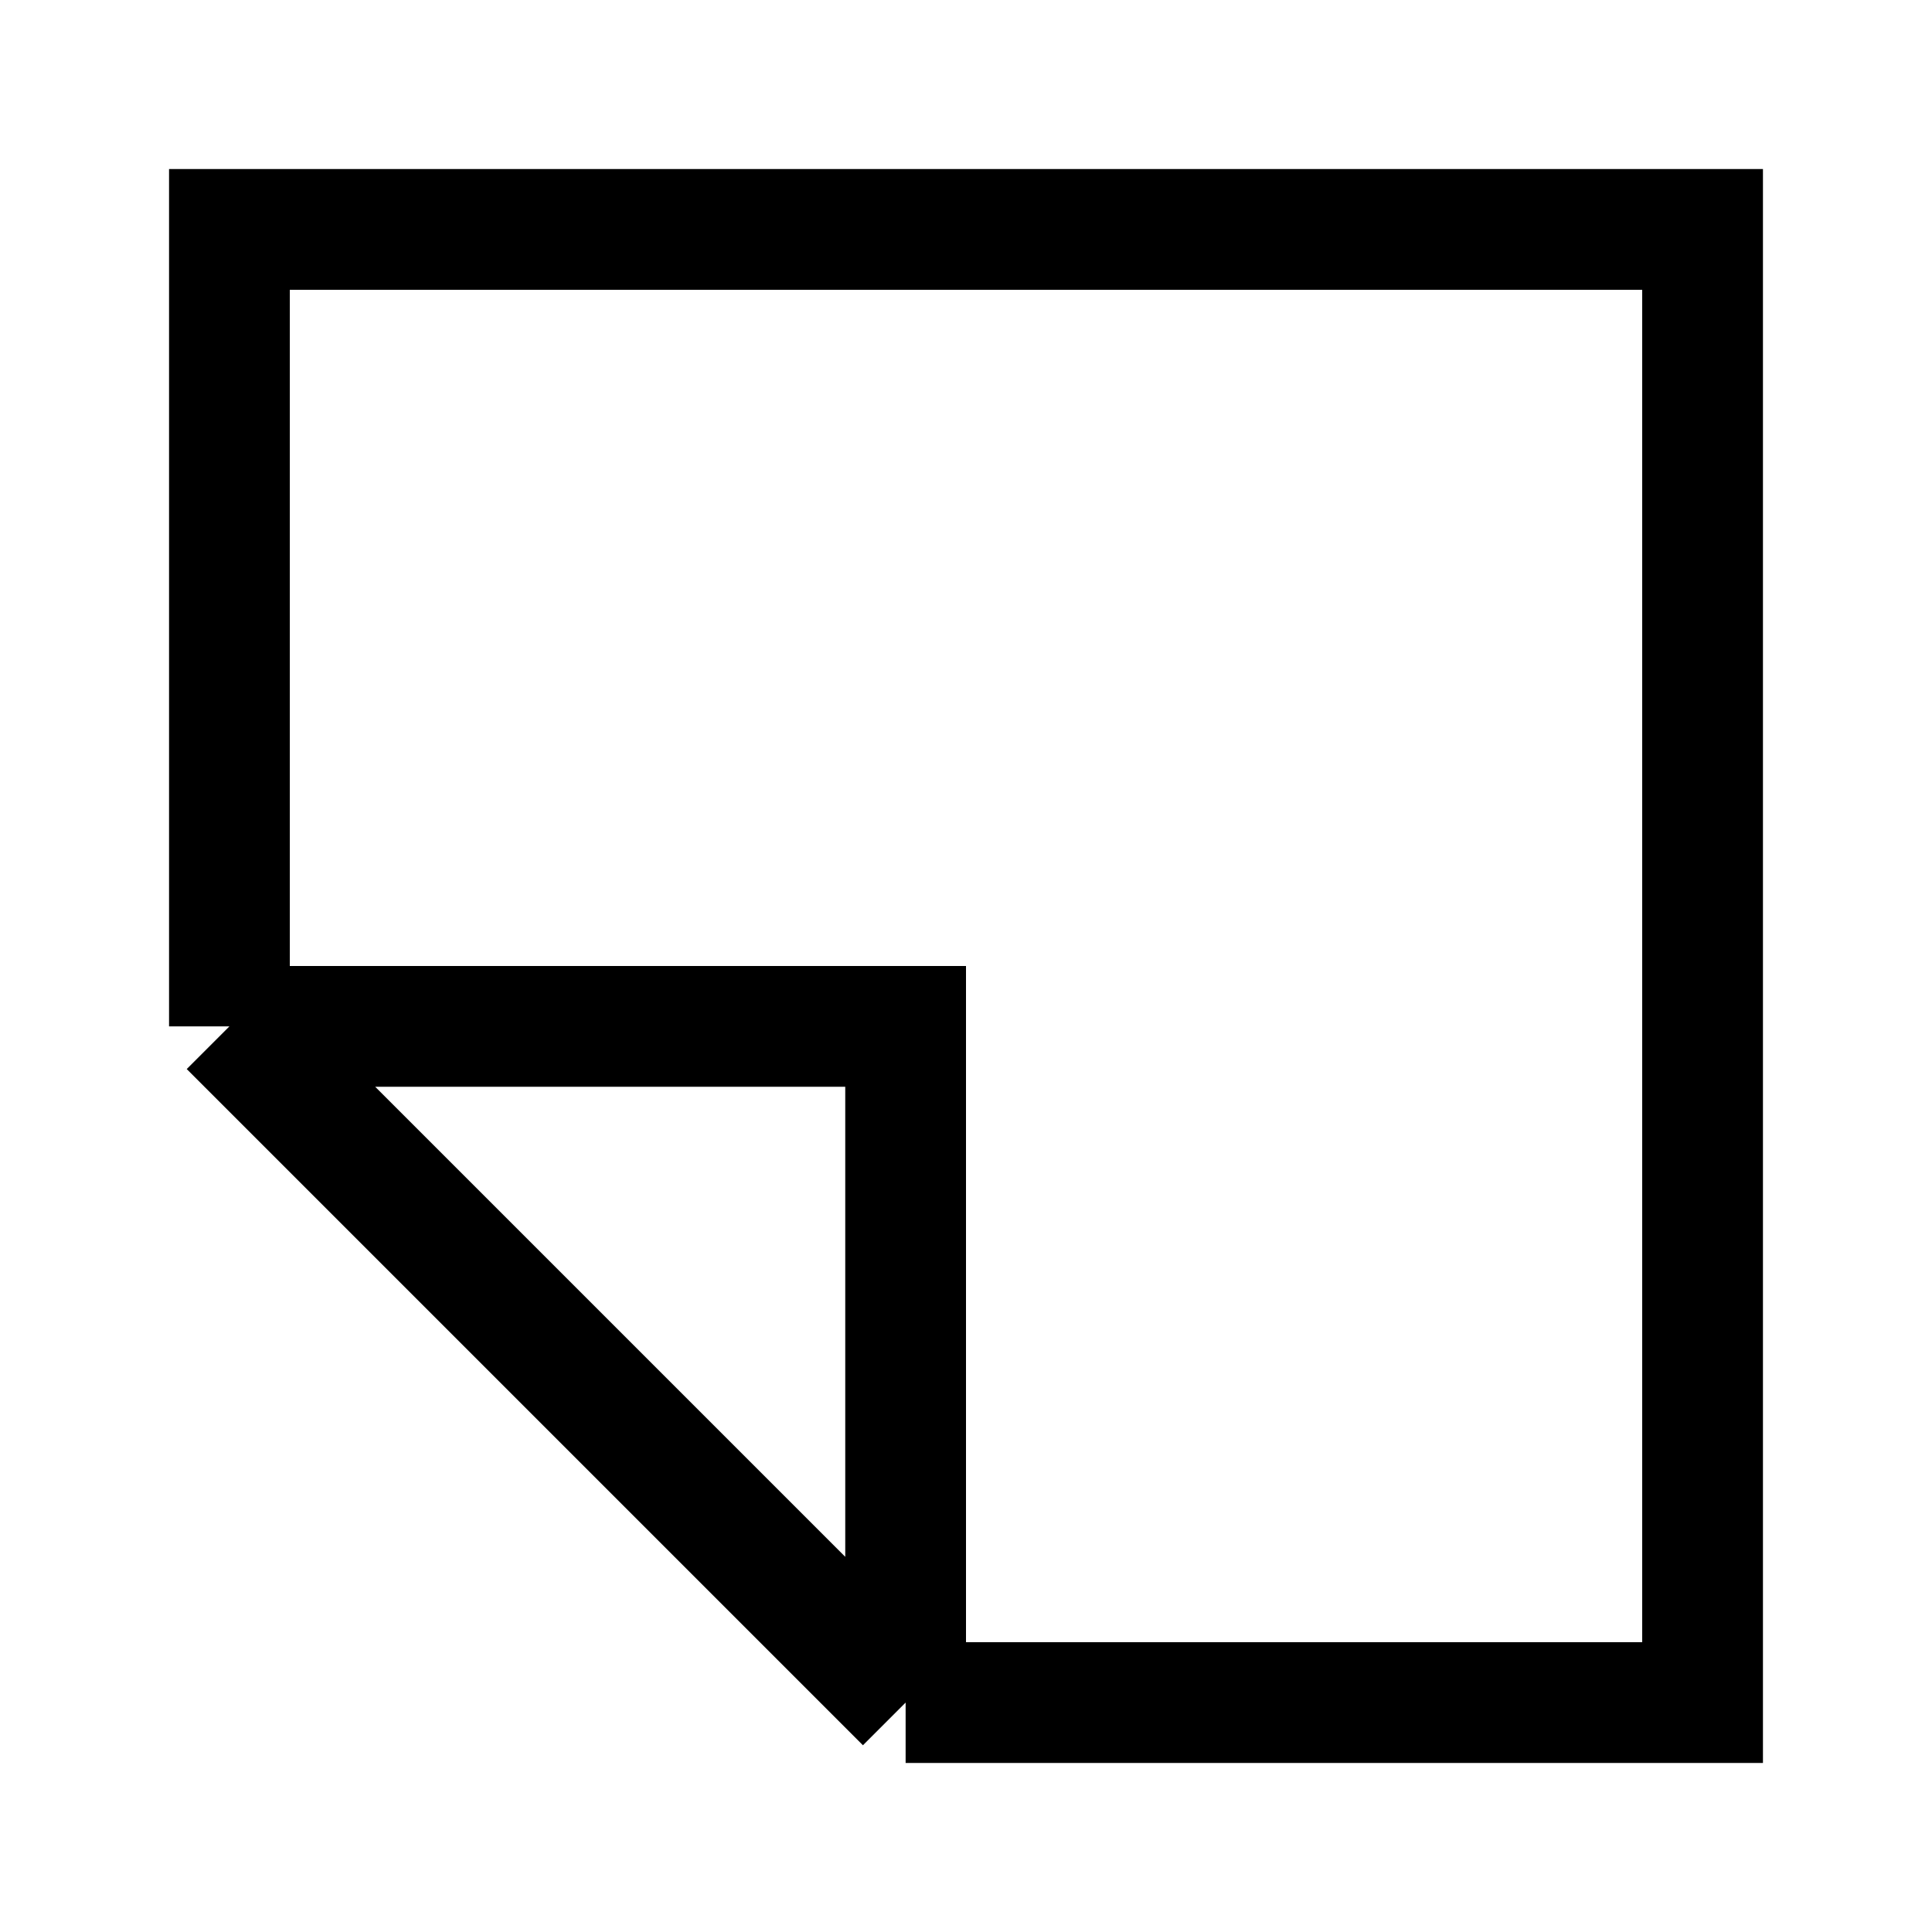 <svg xmlns="http://www.w3.org/2000/svg" width="20" height="20" fill="none" viewBox="0 0 20 20"><path stroke="currentColor" stroke-width="1.25" d="M9.375 17.625H17.625V2.375H2.375V10.625M9.375 17.625L2.375 10.625M9.375 17.625V10.625H2.375"/></svg>